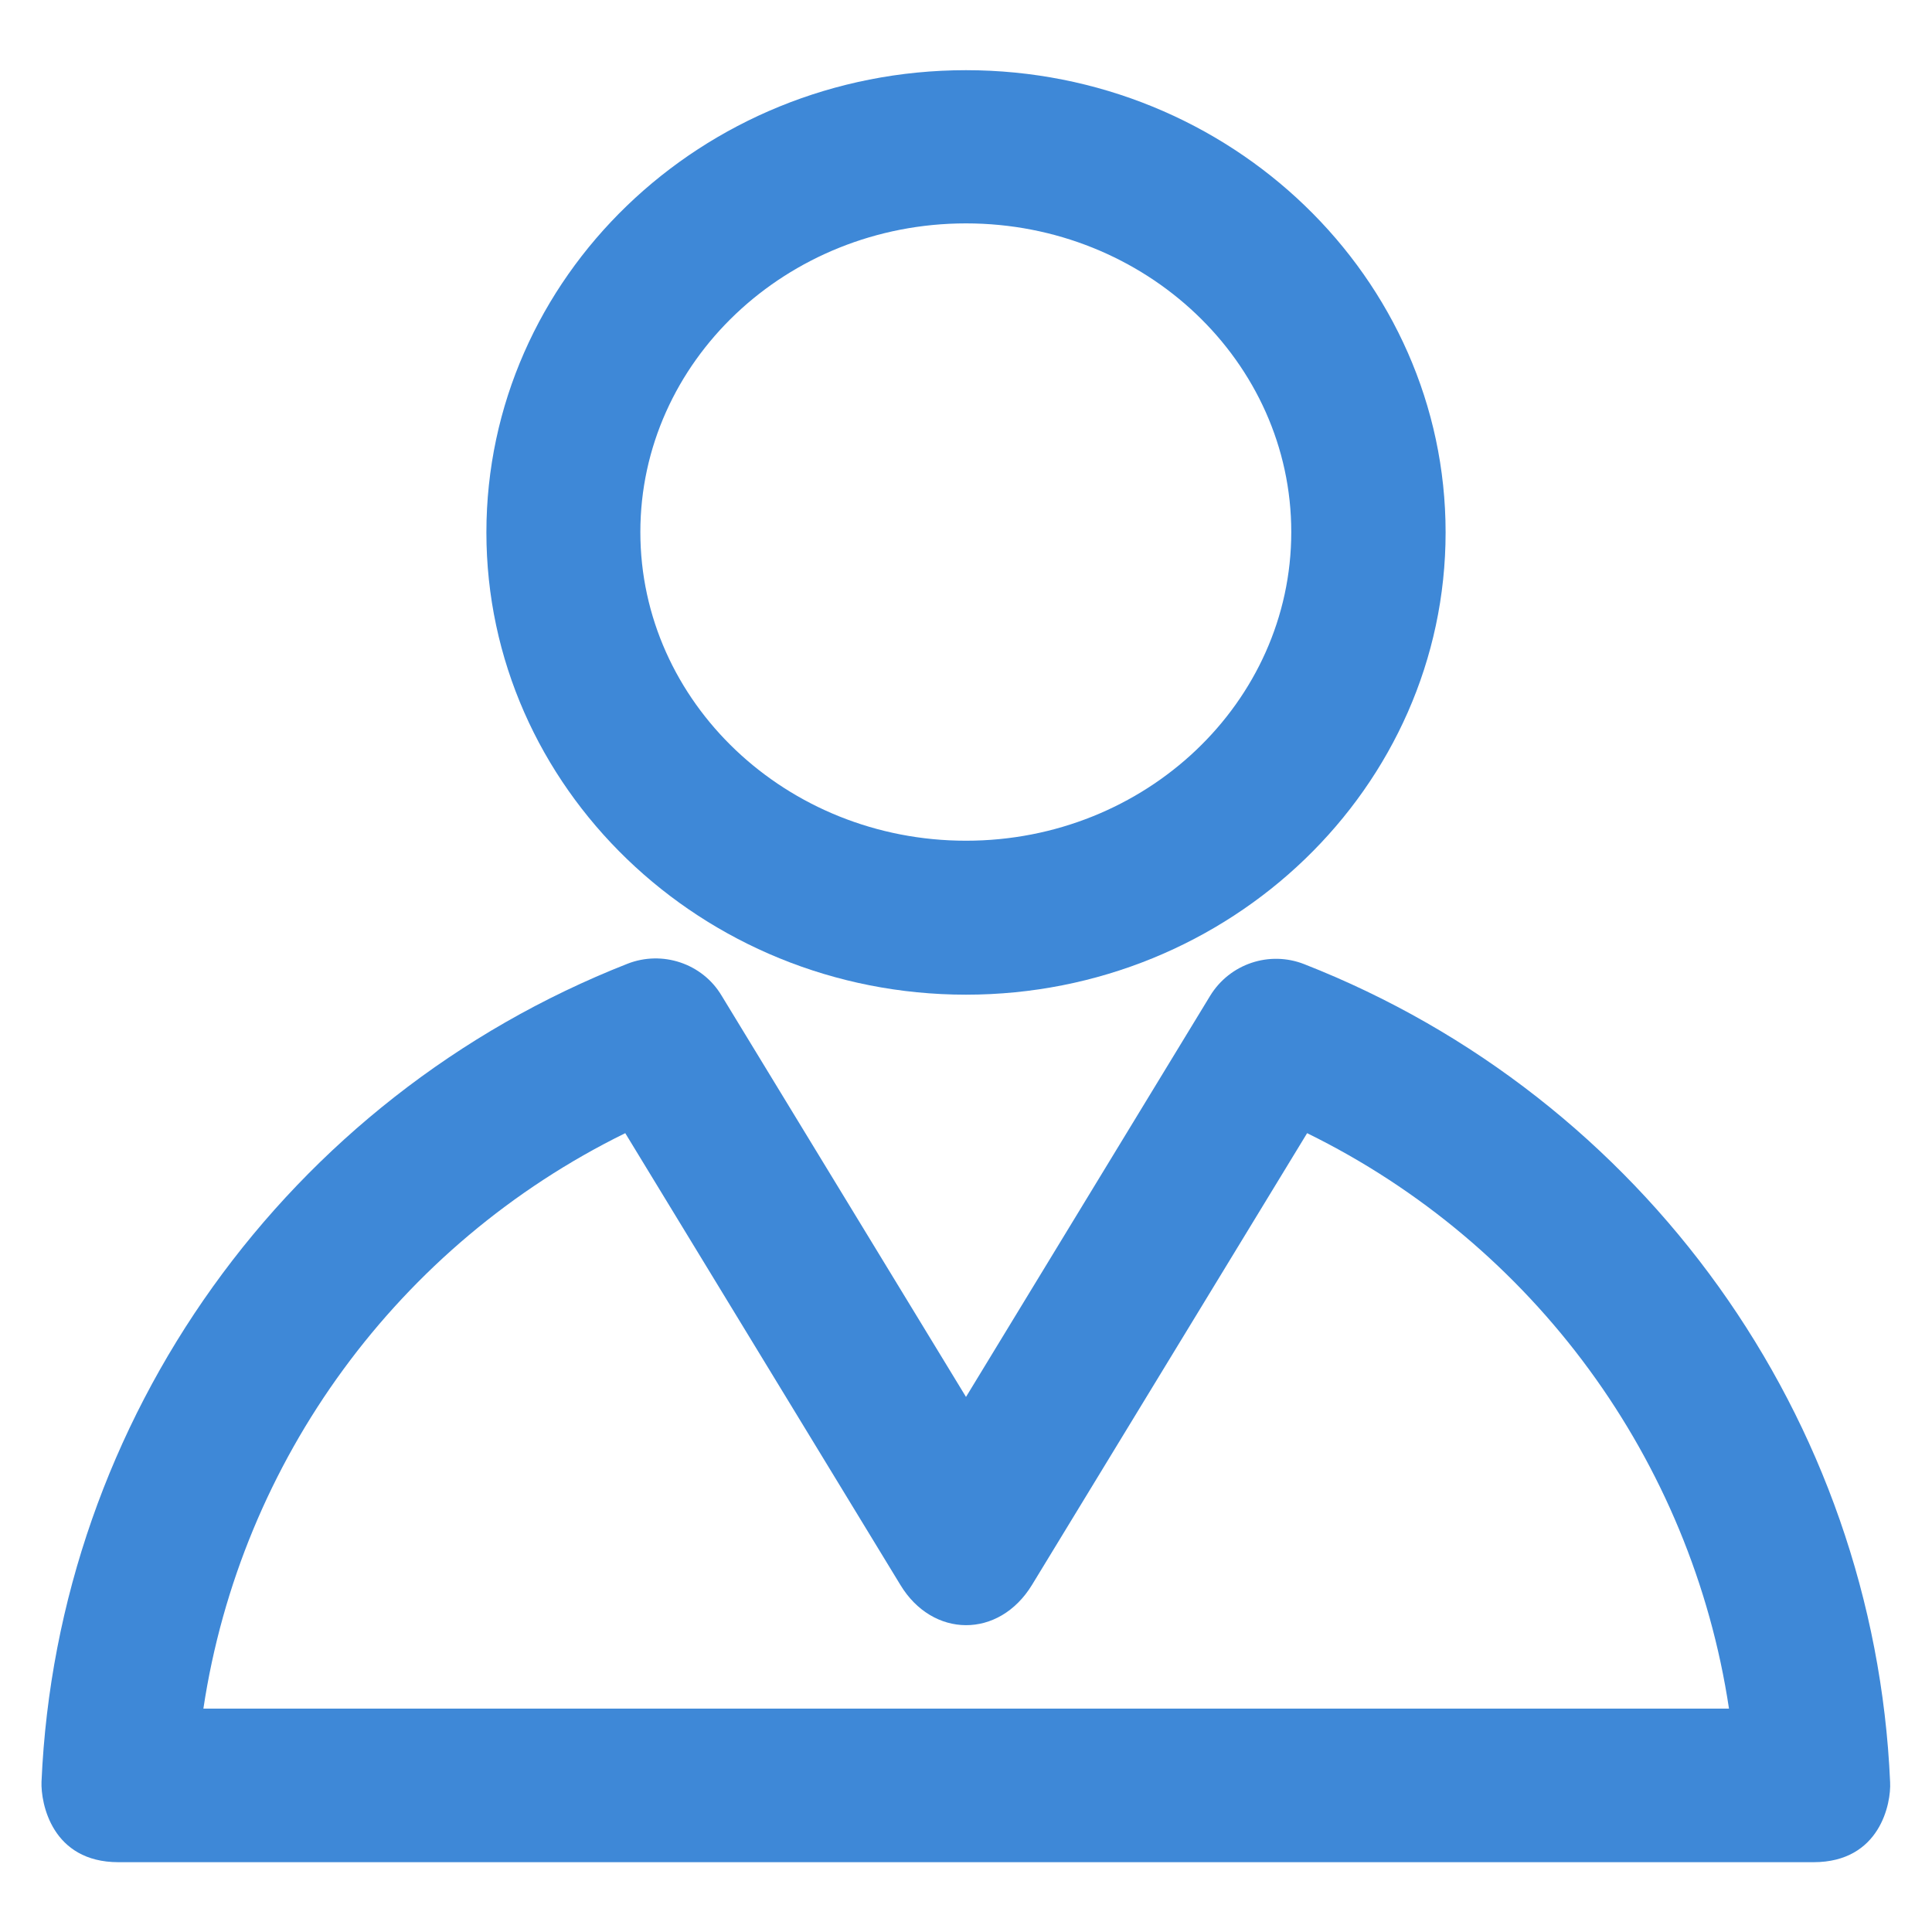 <?xml version='1.0' encoding='utf-8'?>
<!DOCTYPE svg PUBLIC '-//W3C//DTD SVG 1.1//EN' 'http://www.w3.org/Graphics/SVG/1.1/DTD/svg11.dtd'>
<svg version="1.1" xmlns="http://www.w3.org/2000/svg" viewBox="0 0 512 512" xmlns:xlink="http://www.w3.org/1999/xlink" enable-background="new 0 0 512 512" color="#999">
  <g>
    <g>
      <g>
        <path fill="rgb(62, 136, 215)" d="m256,59.2c-47.6,0-86.3,36.7-86.3,81.8 0,45.1 38.7,81.8 86.3,81.8 47.6,0 86.2-36.7 86.2-81.8 0-45.1-38.6-81.8-86.2-81.8zm0,204.4c-70.1,0-127.1-55-127.1-122.5 0-67.6 57-122.5 127.1-122.5 70.1,0 127.1,55 127.1,122.5 0,67.5-57,122.5-127.1,122.5z"/>
        <path fill='rgb(62, 136, 215)' d="m53.9,452.8h404.3c-9.9-65.8-51.7-123-111.8-152.5l-72.9,119.7c-8.8,14.4-26.4,14.1-34.9,0l-72.9-119.7c-60.1,29.5-101.9,86.7-111.8,152.5h-7.10543e-15zm426.7,40.7h-449.2c-17.7,0-20.6-15.7-20.4-21.3 4.2-96.3 65.2-181.4 155.3-216.8 9.2-3.6 19.8-0.1 24.9,8.4l64.8,106.4 64.7-106.3c5.2-8.5 15.7-12 24.9-8.4 90.1,35.3 151.1,120.4 155.3,216.8 0.3,5.5-2.6,21.2-20.3,21.2z"/>
      </g>
    </g>
  </g>
</svg>
